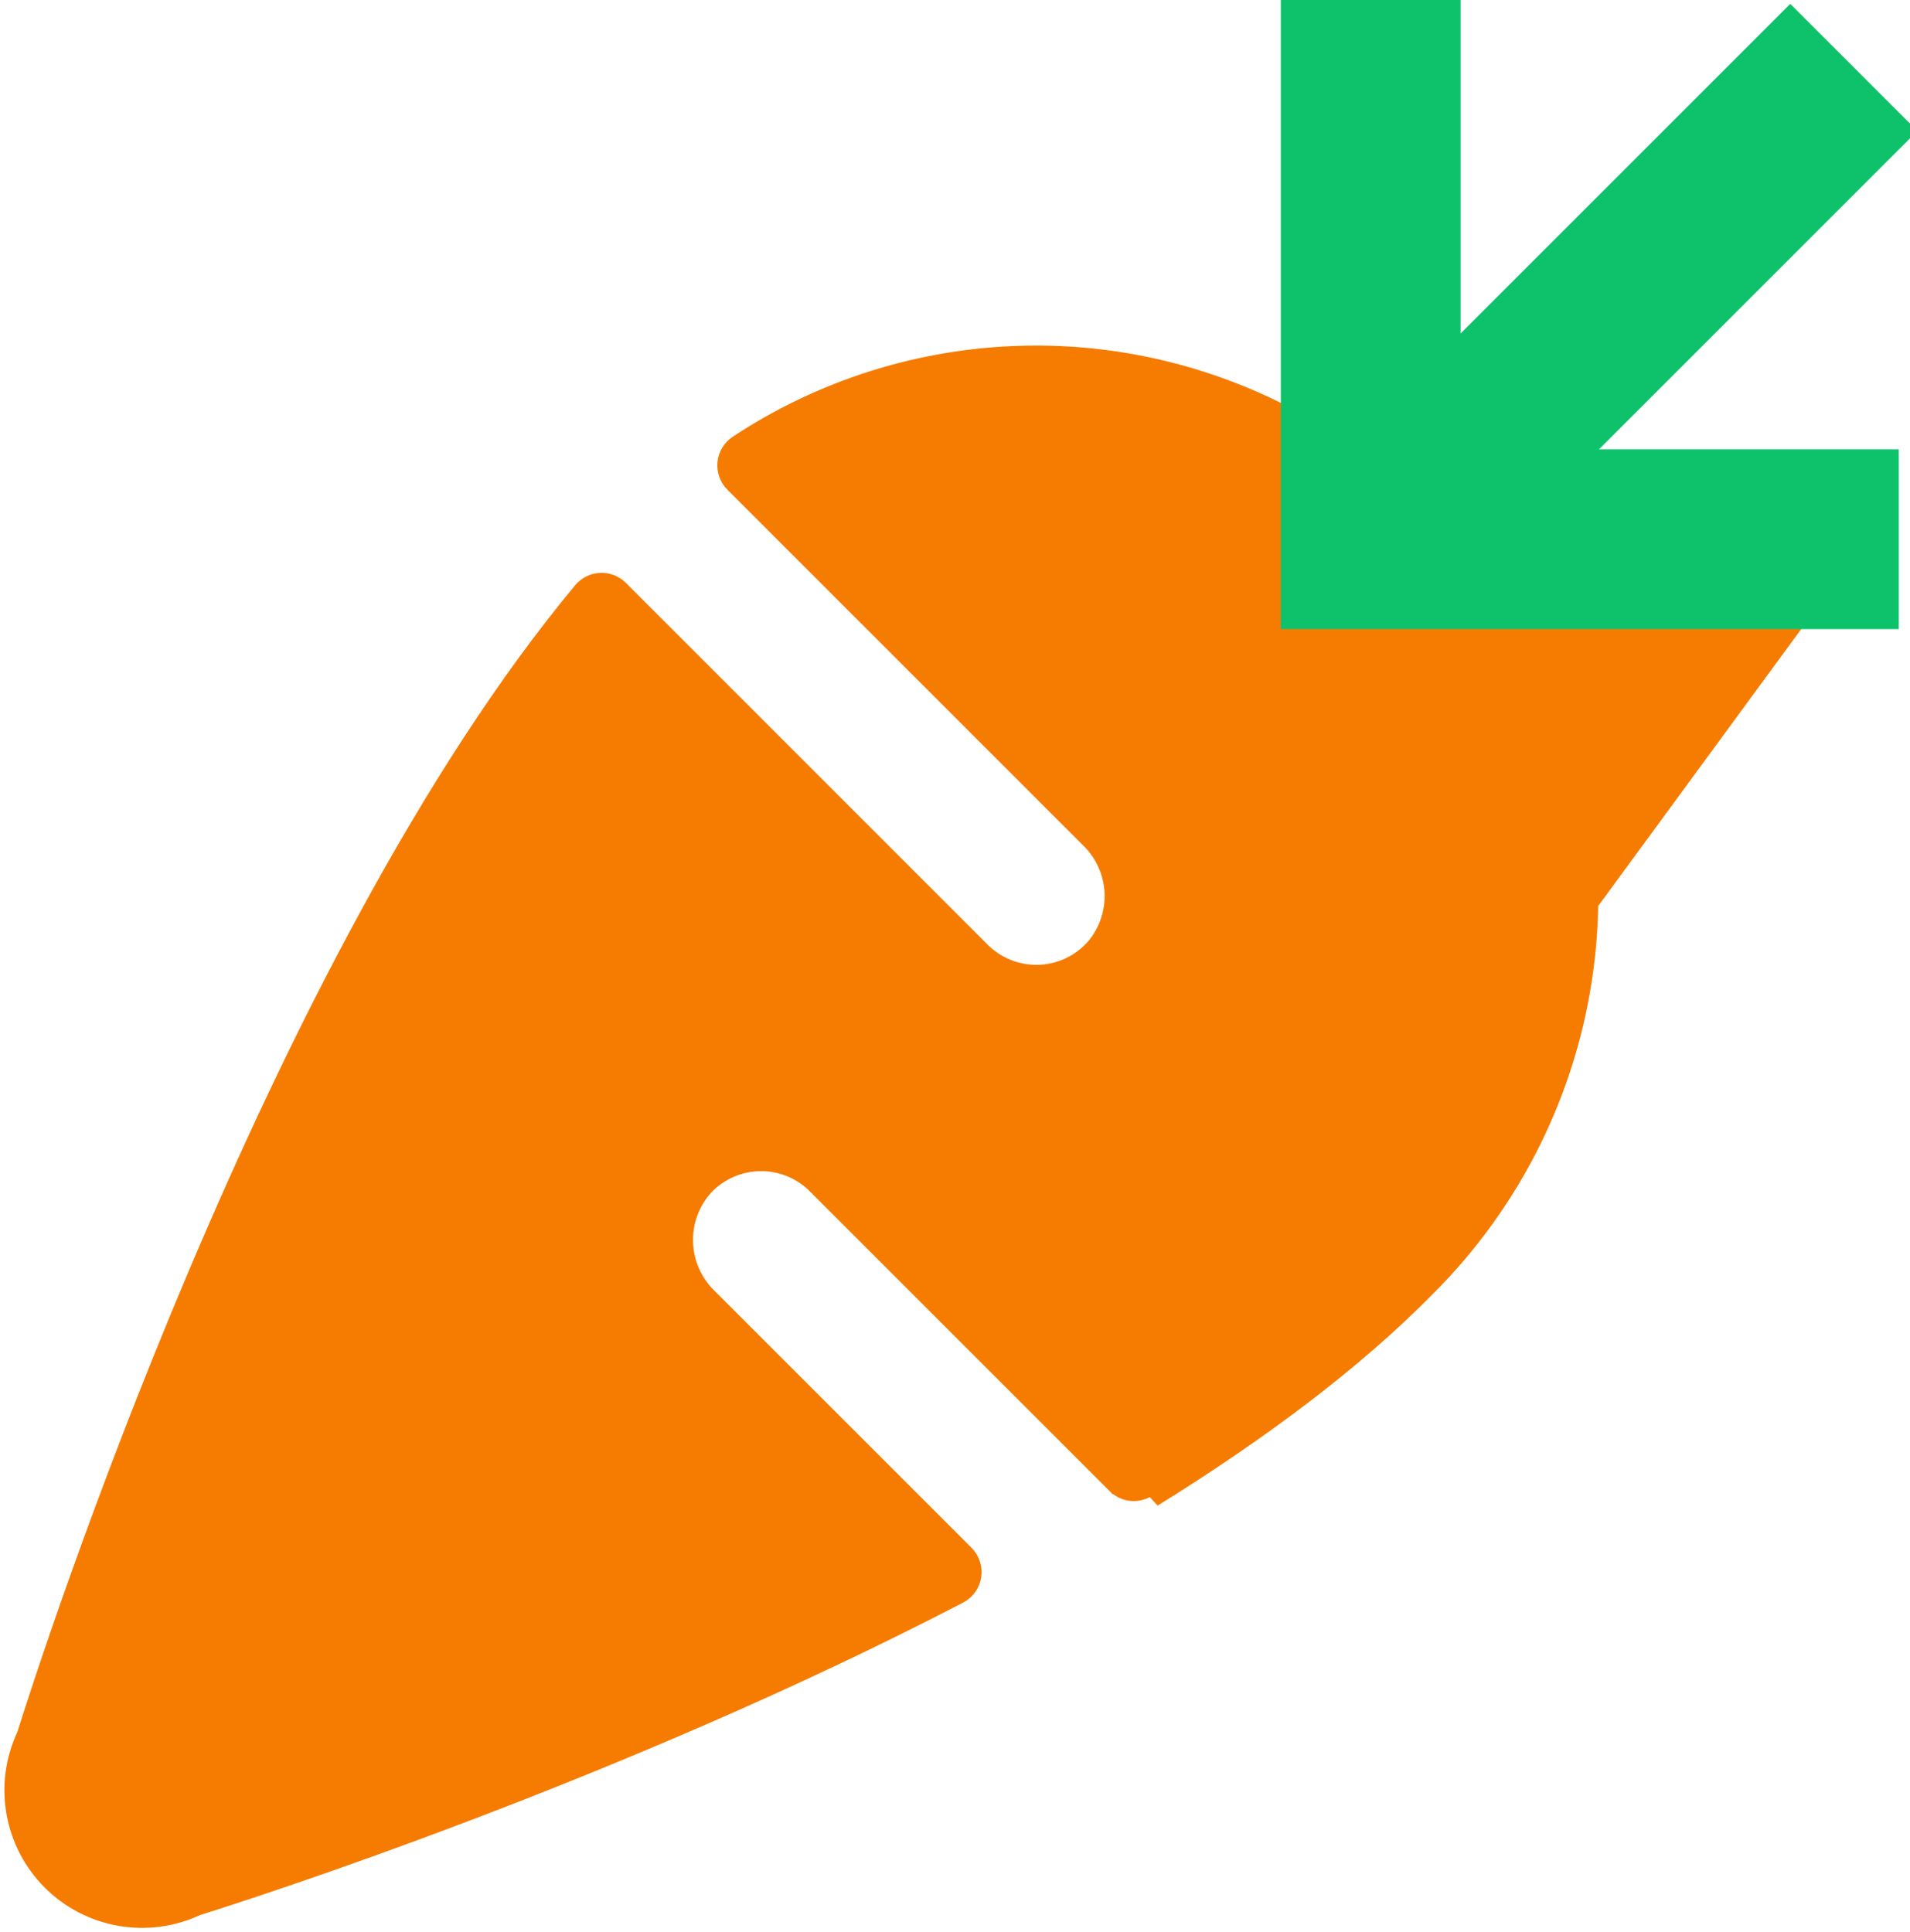 <svg width="85" height="86" viewBox="0 0 85 86" fill="none" xmlns="http://www.w3.org/2000/svg">
<g clip-path="url(#clip0_278_45913)">
<path d="M79.813 27.125H79.812H67.348H66.482L66.915 27.875C69.556 32.451 70.613 37.771 69.922 43.01C69.231 48.248 66.831 53.112 63.094 56.847L63.09 56.851C59.867 60.138 55.659 63.264 50.993 66.158C50.796 66.277 50.564 66.327 50.335 66.3C50.106 66.272 49.892 66.168 49.729 66.004L49.728 66.004L36.391 52.667C36.391 52.667 36.391 52.667 36.391 52.667C36.054 52.33 35.652 52.063 35.21 51.884C34.767 51.705 34.293 51.616 33.816 51.624C33.339 51.631 32.868 51.735 32.431 51.928C31.995 52.121 31.601 52.399 31.275 52.747L31.275 52.747L31.266 52.757C30.64 53.459 30.309 54.377 30.343 55.317C30.377 56.257 30.772 57.147 31.445 57.802C31.446 57.803 31.447 57.804 31.448 57.805L42.881 69.238L42.881 69.238C42.996 69.353 43.083 69.494 43.133 69.648C43.184 69.803 43.197 69.967 43.172 70.128C43.147 70.288 43.084 70.441 42.989 70.572C42.893 70.704 42.768 70.811 42.624 70.886L42.621 70.887C27.459 78.76 11.132 84.013 8.759 84.753L8.727 84.763L8.697 84.777C7.651 85.265 6.48 85.418 5.344 85.218C4.207 85.017 3.16 84.472 2.344 83.656C1.528 82.84 0.983 81.793 0.782 80.656C0.581 79.52 0.735 78.349 1.222 77.303L1.236 77.273L1.246 77.242C1.766 75.583 4.536 66.961 8.888 56.697C13.245 46.424 19.168 34.551 25.983 26.364C26.074 26.254 26.188 26.165 26.316 26.102C26.445 26.038 26.585 26.002 26.728 25.996C26.871 25.989 27.014 26.013 27.147 26.065C27.281 26.117 27.402 26.196 27.503 26.298L27.503 26.298L43.601 42.399L43.601 42.399C43.947 42.745 44.361 43.016 44.817 43.195C45.273 43.374 45.761 43.457 46.25 43.439C46.739 43.421 47.22 43.303 47.661 43.091C48.102 42.879 48.495 42.578 48.816 42.208L48.816 42.208L48.822 42.2C49.406 41.496 49.702 40.597 49.653 39.684C49.603 38.772 49.213 37.913 48.559 37.276C48.558 37.275 48.557 37.274 48.556 37.273L32.728 21.445L32.727 21.444C32.618 21.336 32.535 21.205 32.483 21.06C32.432 20.916 32.413 20.762 32.429 20.609C32.444 20.456 32.494 20.309 32.574 20.178C32.653 20.047 32.761 19.935 32.889 19.851L32.891 19.85C36.612 17.394 40.943 16.023 45.399 15.89C49.856 15.758 54.261 16.869 58.121 19.1L58.871 19.534V18.667V6.187V6.186C58.87 5.835 58.942 5.487 59.081 5.164C59.221 4.841 59.425 4.551 59.682 4.31C59.938 4.07 60.242 3.885 60.573 3.767C60.902 3.649 61.252 3.6 61.602 3.623C62.263 3.682 62.878 3.989 63.323 4.482C63.769 4.976 64.01 5.621 64 6.287L64 6.287V6.295V17.17V18.378L64.853 17.524L74.937 7.437C74.937 7.437 74.937 7.437 74.937 7.437C75.175 7.199 75.457 7.01 75.769 6.881C76.08 6.752 76.413 6.686 76.75 6.686C77.087 6.686 77.42 6.752 77.731 6.881C78.042 7.01 78.325 7.199 78.563 7.437C78.801 7.675 78.99 7.958 79.119 8.269C79.248 8.58 79.314 8.913 79.314 9.25C79.314 9.587 79.248 9.92 79.119 10.231C78.99 10.542 78.801 10.825 78.563 11.063L68.476 21.146L67.622 22H68.829L79.705 22L79.713 22C80.379 21.989 81.024 22.231 81.518 22.677C82.011 23.122 82.317 23.736 82.376 24.398C82.399 24.747 82.35 25.096 82.232 25.425C82.114 25.756 81.928 26.059 81.688 26.315C81.448 26.572 81.157 26.776 80.835 26.915C80.512 27.054 80.165 27.126 79.813 27.125ZM79.812 27.625H67.923C67.876 27.541 67.829 27.458 67.781 27.375L67.348 27.625V28.125H67.629C70.118 32.682 71.098 37.917 70.418 43.075C69.713 48.423 67.262 53.388 63.447 57.201C60.185 60.528 55.94 63.678 51.255 66.584L79.812 27.625Z" fill="#F57C00" stroke="#F57C00"/>
<path d="M61 -0.5V24H84.5" stroke="#0EC26B" stroke-width="8"/>
<path d="M62 23.5L82.5 3" stroke="#0EC26B" stroke-width="8"/>
</g>
<defs>
<clipPath id="clip0_278_45913">
<rect width="85" height="86" fill="white"/>
</clipPath>
</defs>
</svg>
